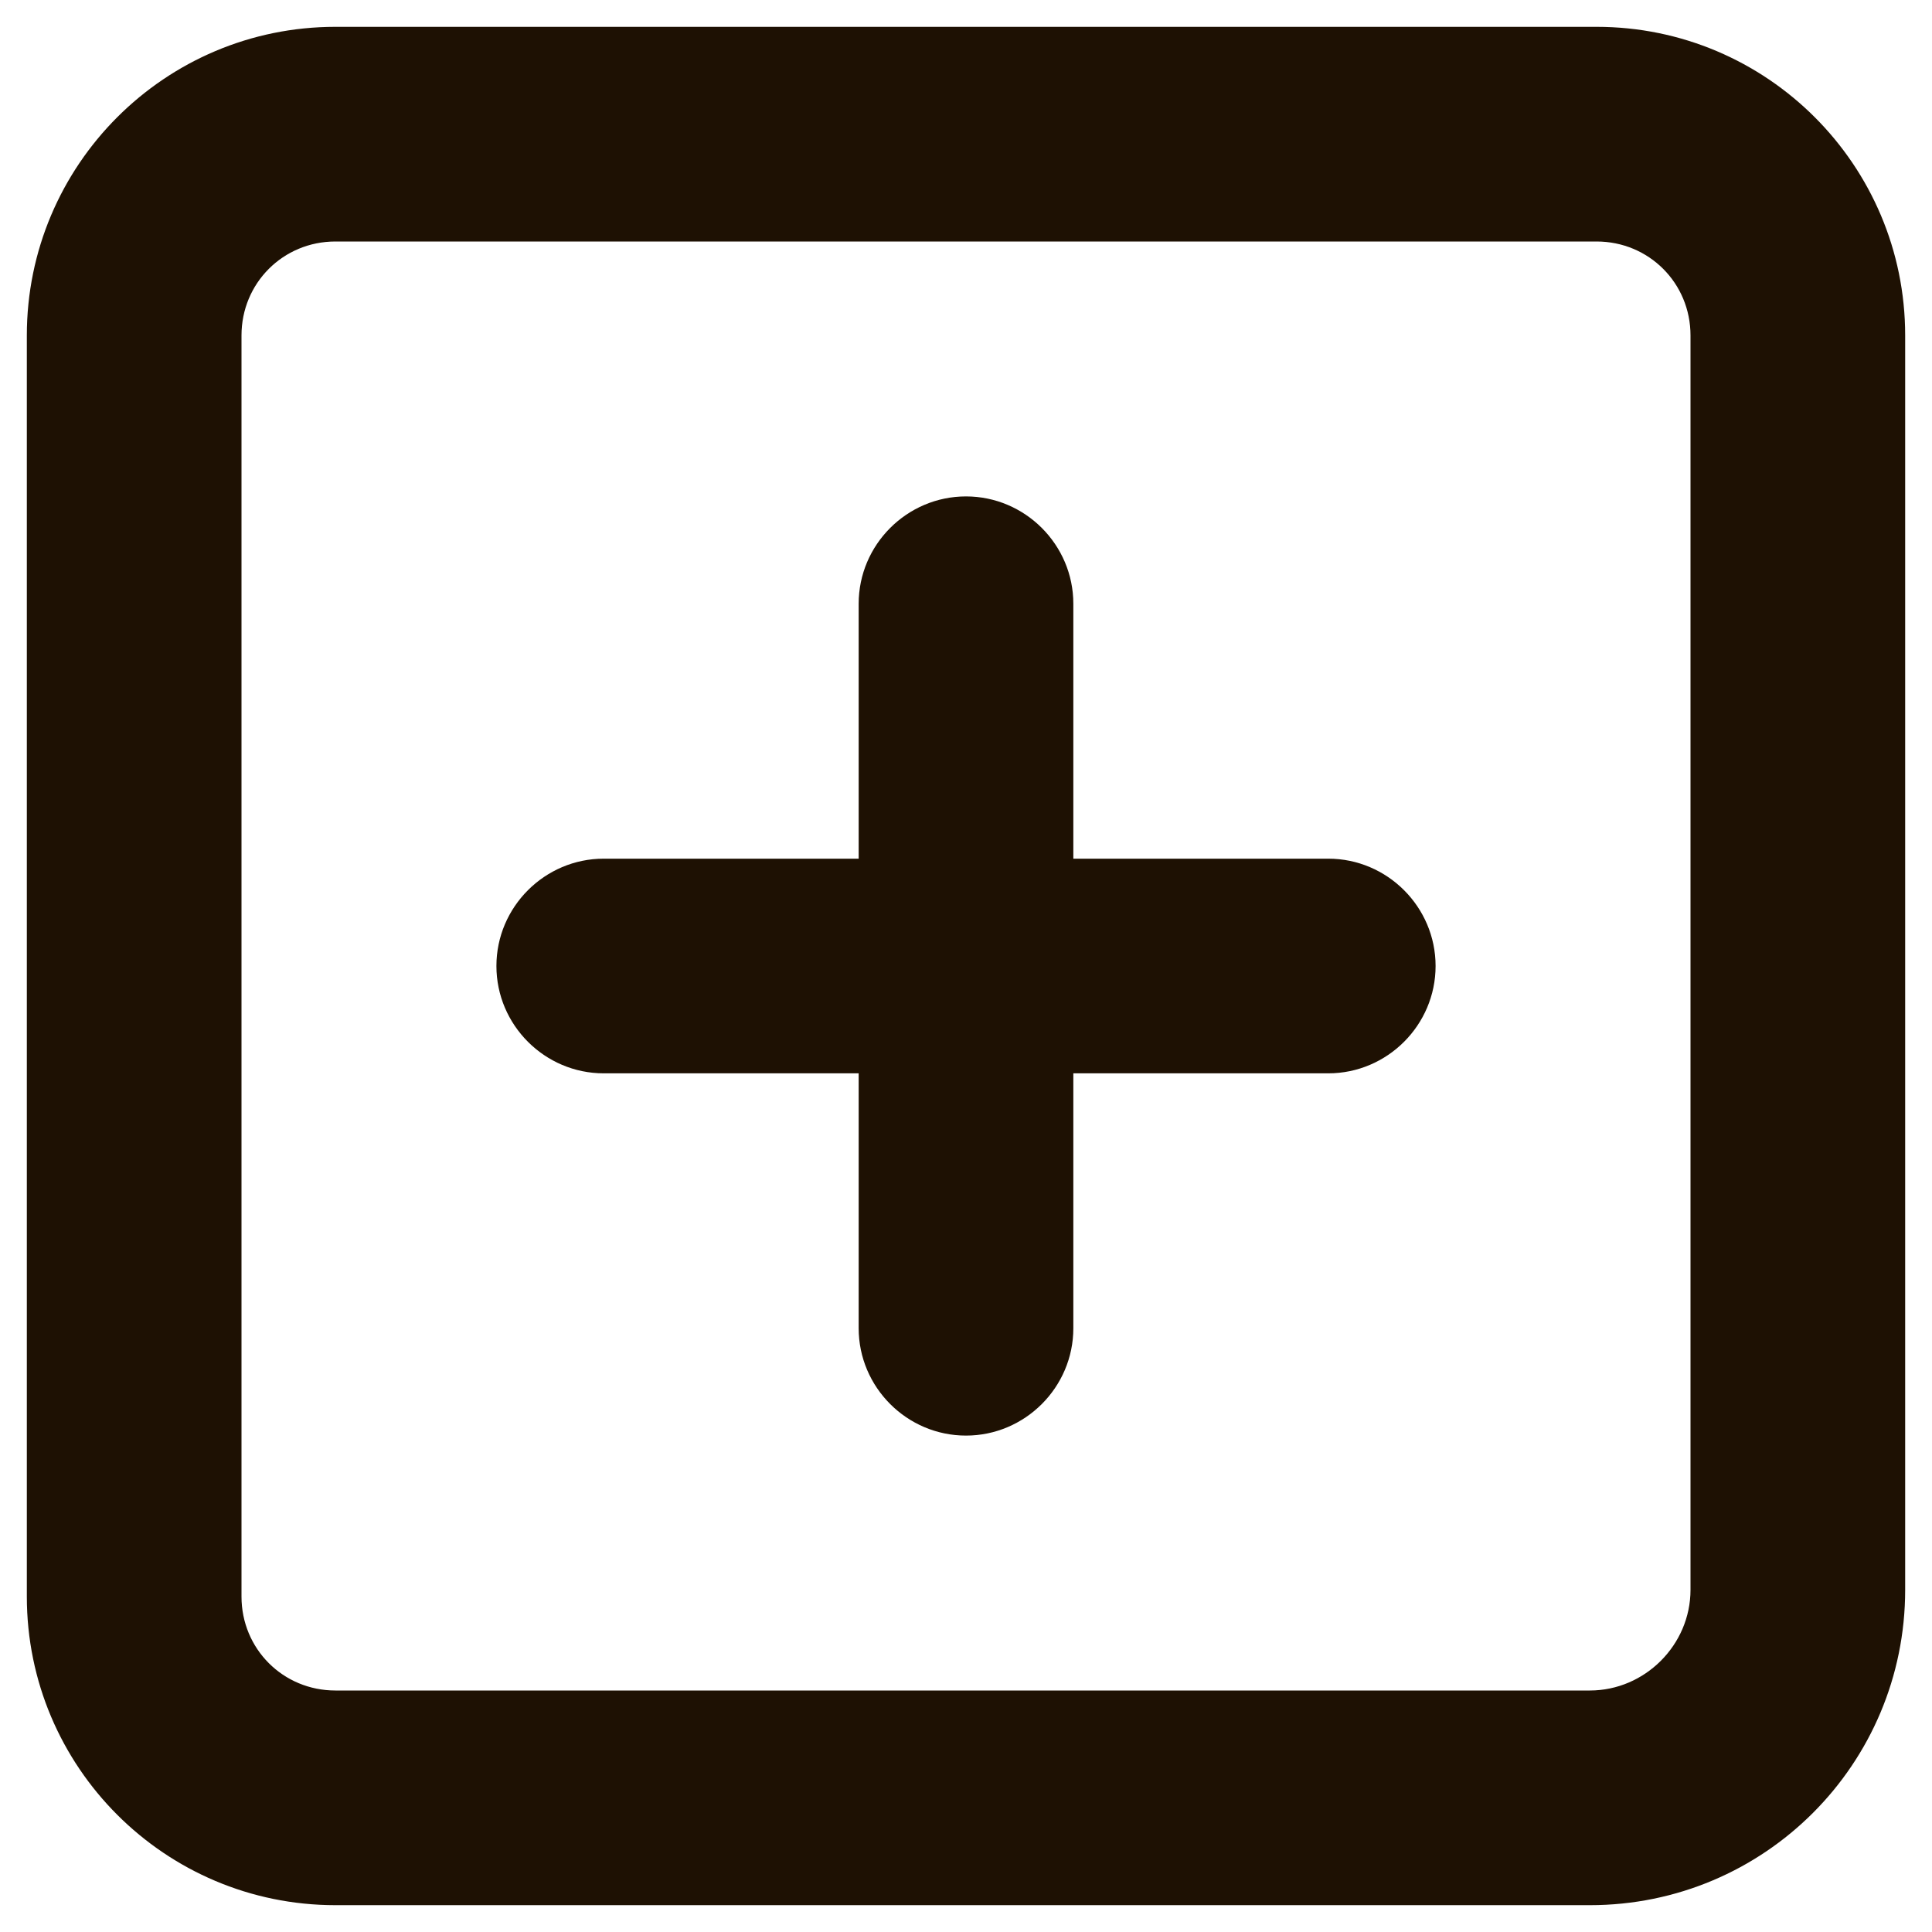 <svg width="36" height="36" viewBox="0 0 36 36" fill="none" xmlns="http://www.w3.org/2000/svg">
<path d="M29.625 35.5H6.25C3.075 35.5 0.5 32.925 0.5 29.75V6.25C0.5 3.075 3.075 0.5 6.25 0.5H29.75C32.925 0.5 35.5 3.075 35.5 6.25V29.625C35.5 32.875 32.875 35.5 29.625 35.5ZM6.25 4.5C5.275 4.5 4.5 5.275 4.5 6.25V29.75C4.5 30.725 5.275 31.5 6.25 31.5H29.625C30.65 31.5 31.5 30.65 31.5 29.625V6.25C31.5 5.275 30.725 4.5 29.75 4.5H6.25ZM18 26.75C16.9 26.75 16 25.85 16 24.75V20H11.25C10.15 20 9.25 19.1 9.25 18C9.25 16.9 10.15 16 11.25 16H16V11.25C16 10.15 16.9 9.25 18 9.25C19.1 9.25 20 10.15 20 11.25V16H24.75C25.85 16 26.75 16.9 26.75 18C26.75 19.1 25.85 20 24.75 20H20V24.75C20 25.85 19.1 26.75 18 26.75Z" fill="#1E1103"/>
</svg>
